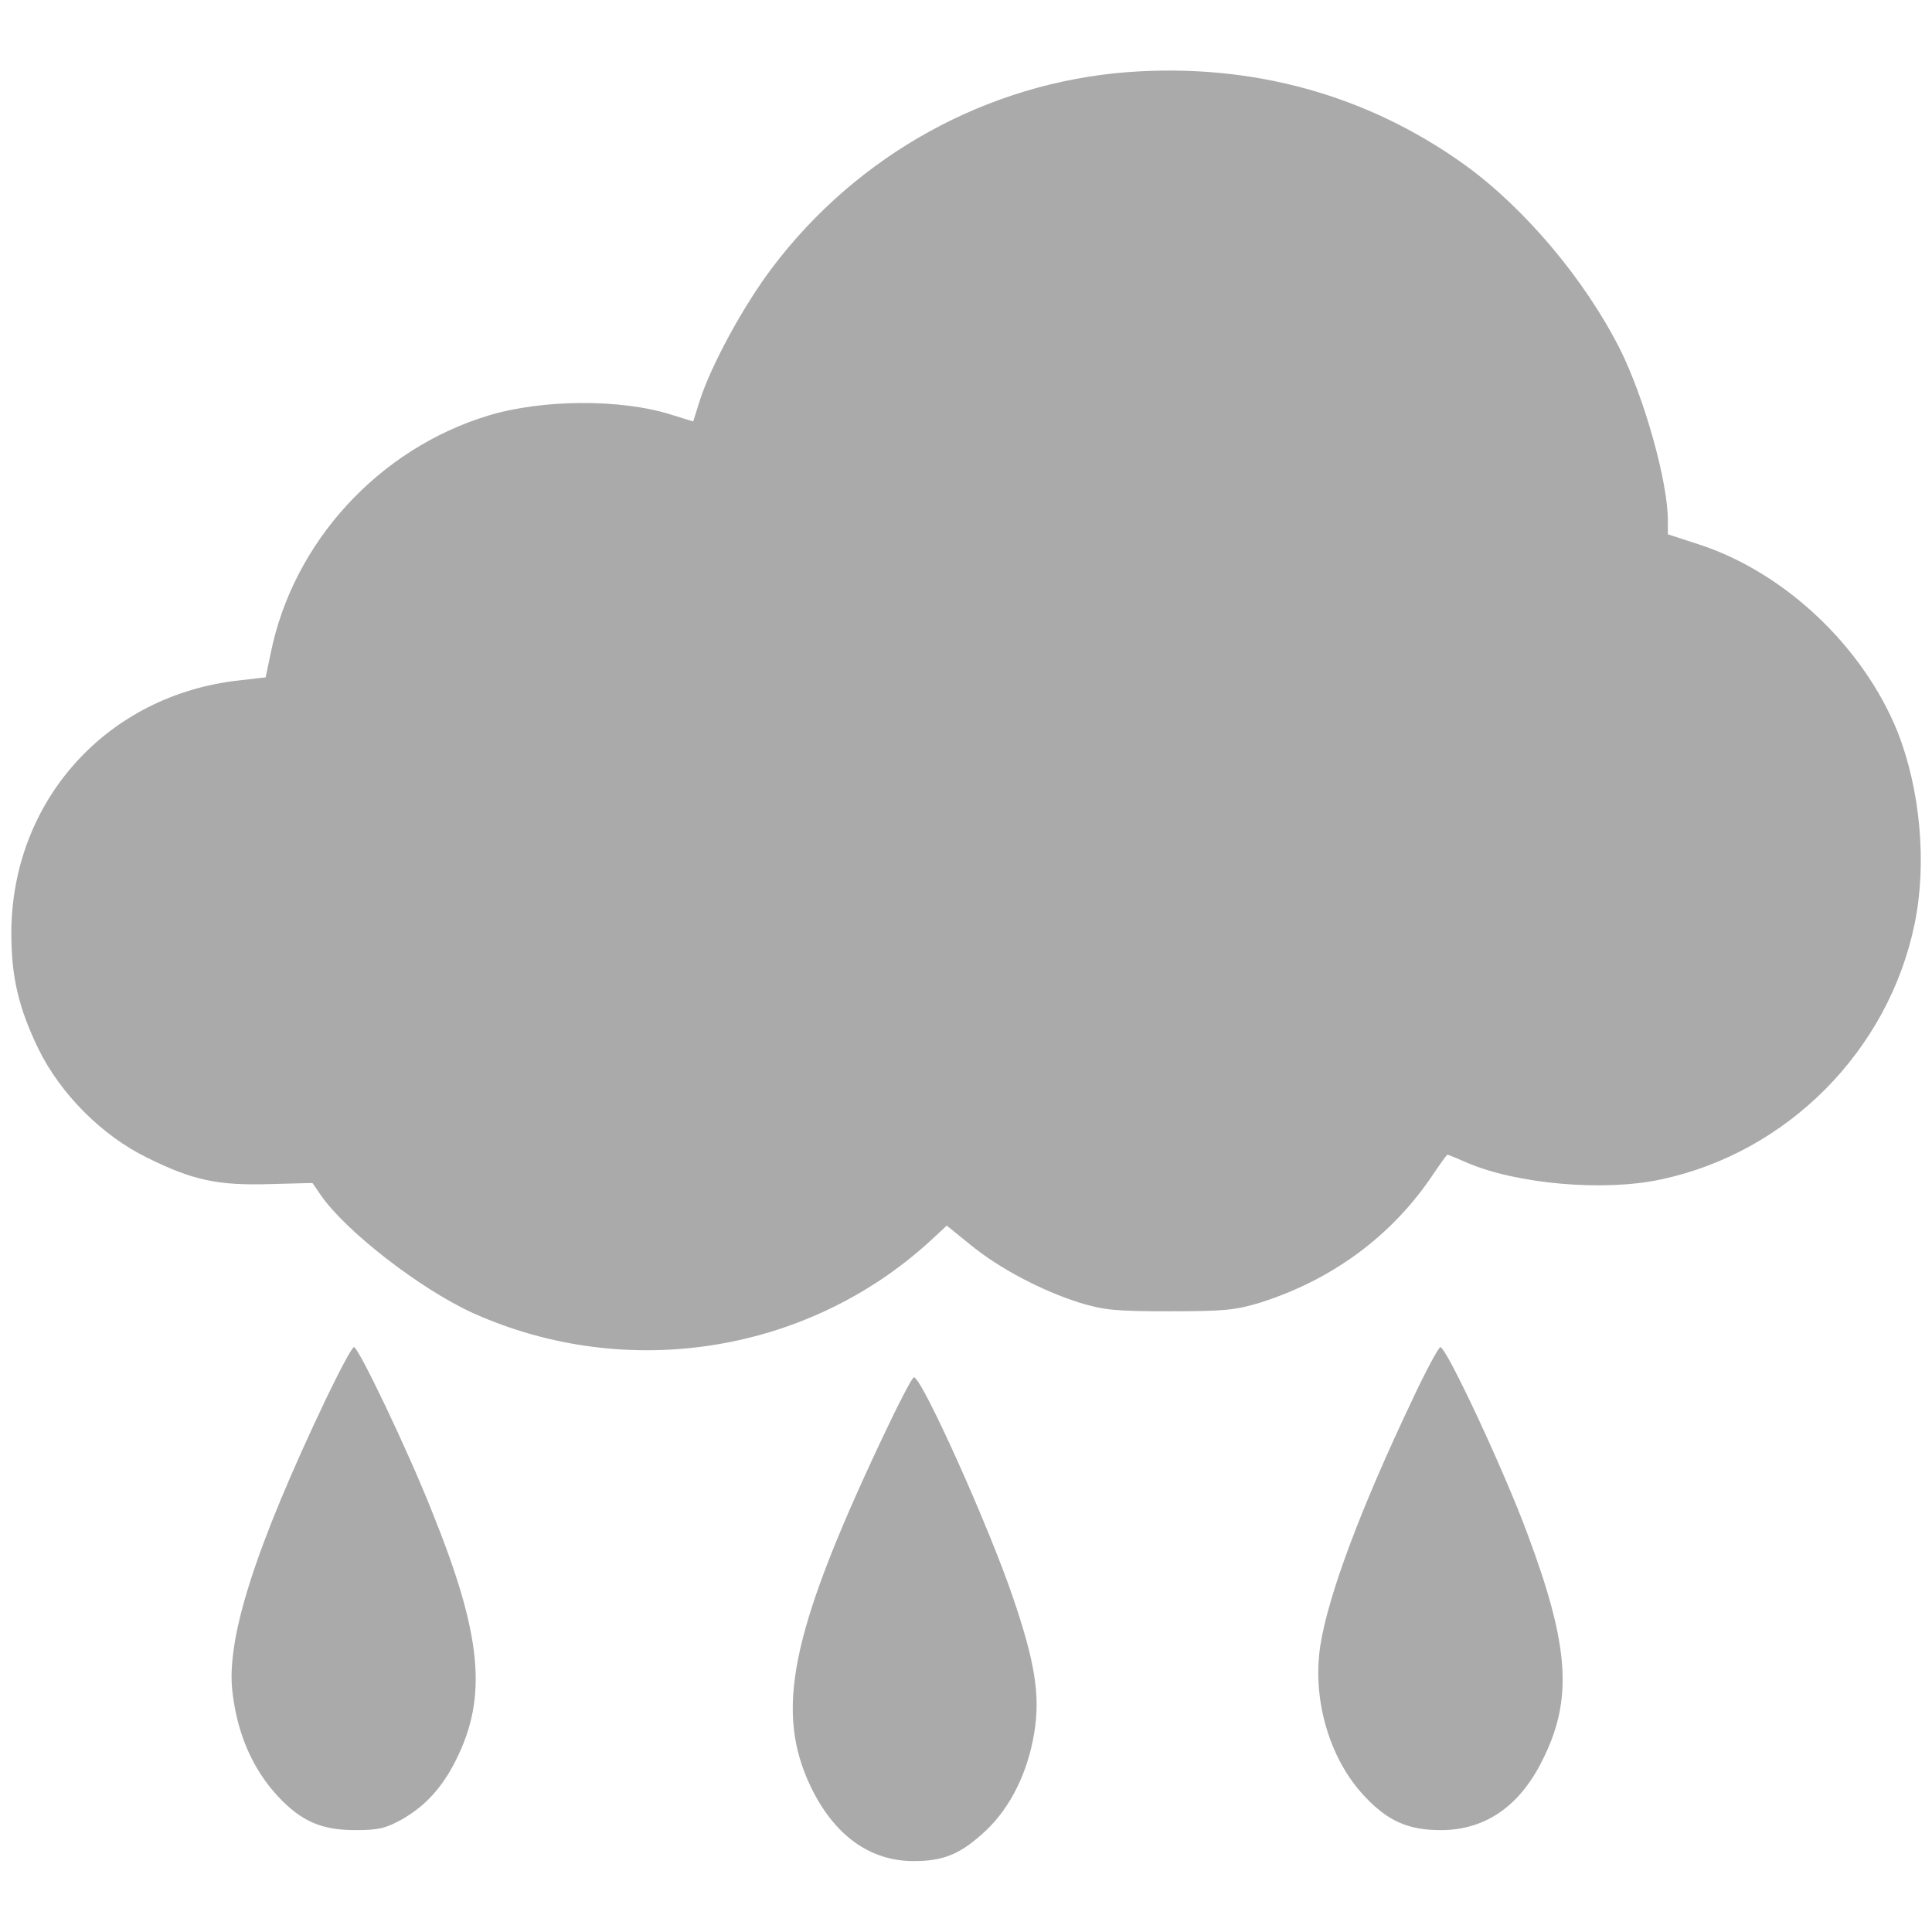 <?xml version="1.0" standalone="no"?>
<!DOCTYPE svg PUBLIC "-//W3C//DTD SVG 20010904//EN"
 "http://www.w3.org/TR/2001/REC-SVG-20010904/DTD/svg10.dtd">
<svg version="1.0" xmlns="http://www.w3.org/2000/svg"
 width="512pt" height="512pt" viewBox="0 0 512 512"
 preserveAspectRatio="xMidYMid meet">
<g transform="translate(0,512) scale(0.1,-0.1)"
fill="#aaaaaa" stroke="none">
<path d="M2990 4929 c-372 -28 -717 -218 -944 -519 -77 -102 -162 -259 -192
-353 l-17 -54 -61 19 c-132 41 -338 40 -481 -3 -291 -88 -519 -336 -578 -632
l-13 -62 -69 -8 c-352 -38 -605 -320 -605 -671 0 -116 20 -199 72 -306 59
-120 169 -230 288 -288 121 -60 187 -74 324 -70 l114 3 22 -32 c66 -96 265
-250 404 -313 408 -183 888 -106 1213 193 l42 39 63 -51 c77 -63 188 -121 288
-153 66 -20 95 -23 240 -23 145 0 174 3 240 23 192 61 350 178 458 340 19 28
36 52 38 52 1 0 24 -9 51 -21 132 -57 363 -77 513 -45 337 71 605 342 674 678
33 160 15 355 -45 508 -91 226 -299 423 -526 497 l-83 27 0 37 c0 102 -62 324
-127 454 -93 184 -252 373 -411 488 -259 186 -564 270 -892 246z"/>
<path d="M864 1413 c-188 -395 -265 -636 -248 -777 13 -112 54 -205 121 -277
62 -66 115 -89 205 -89 62 0 81 5 124 29 61 35 105 83 141 154 86 169 71 332
-62 661 -64 162 -195 436 -207 436 -5 0 -38 -62 -74 -137z"/>
<path d="M3744 1413 c-138 -290 -224 -520 -245 -654 -22 -142 24 -300 116
-398 62 -67 117 -91 203 -91 116 0 207 61 268 182 83 163 74 303 -38 603 -62
168 -215 495 -231 495 -4 0 -38 -62 -73 -137z"/>
<path d="M2333 1298 c-239 -508 -280 -714 -184 -914 62 -128 157 -197 274
-196 79 0 124 19 191 82 64 61 110 153 127 259 16 97 2 186 -56 356 -63 187
-242 585 -263 585 -5 0 -45 -78 -89 -172z"/>
</g>
</svg>

